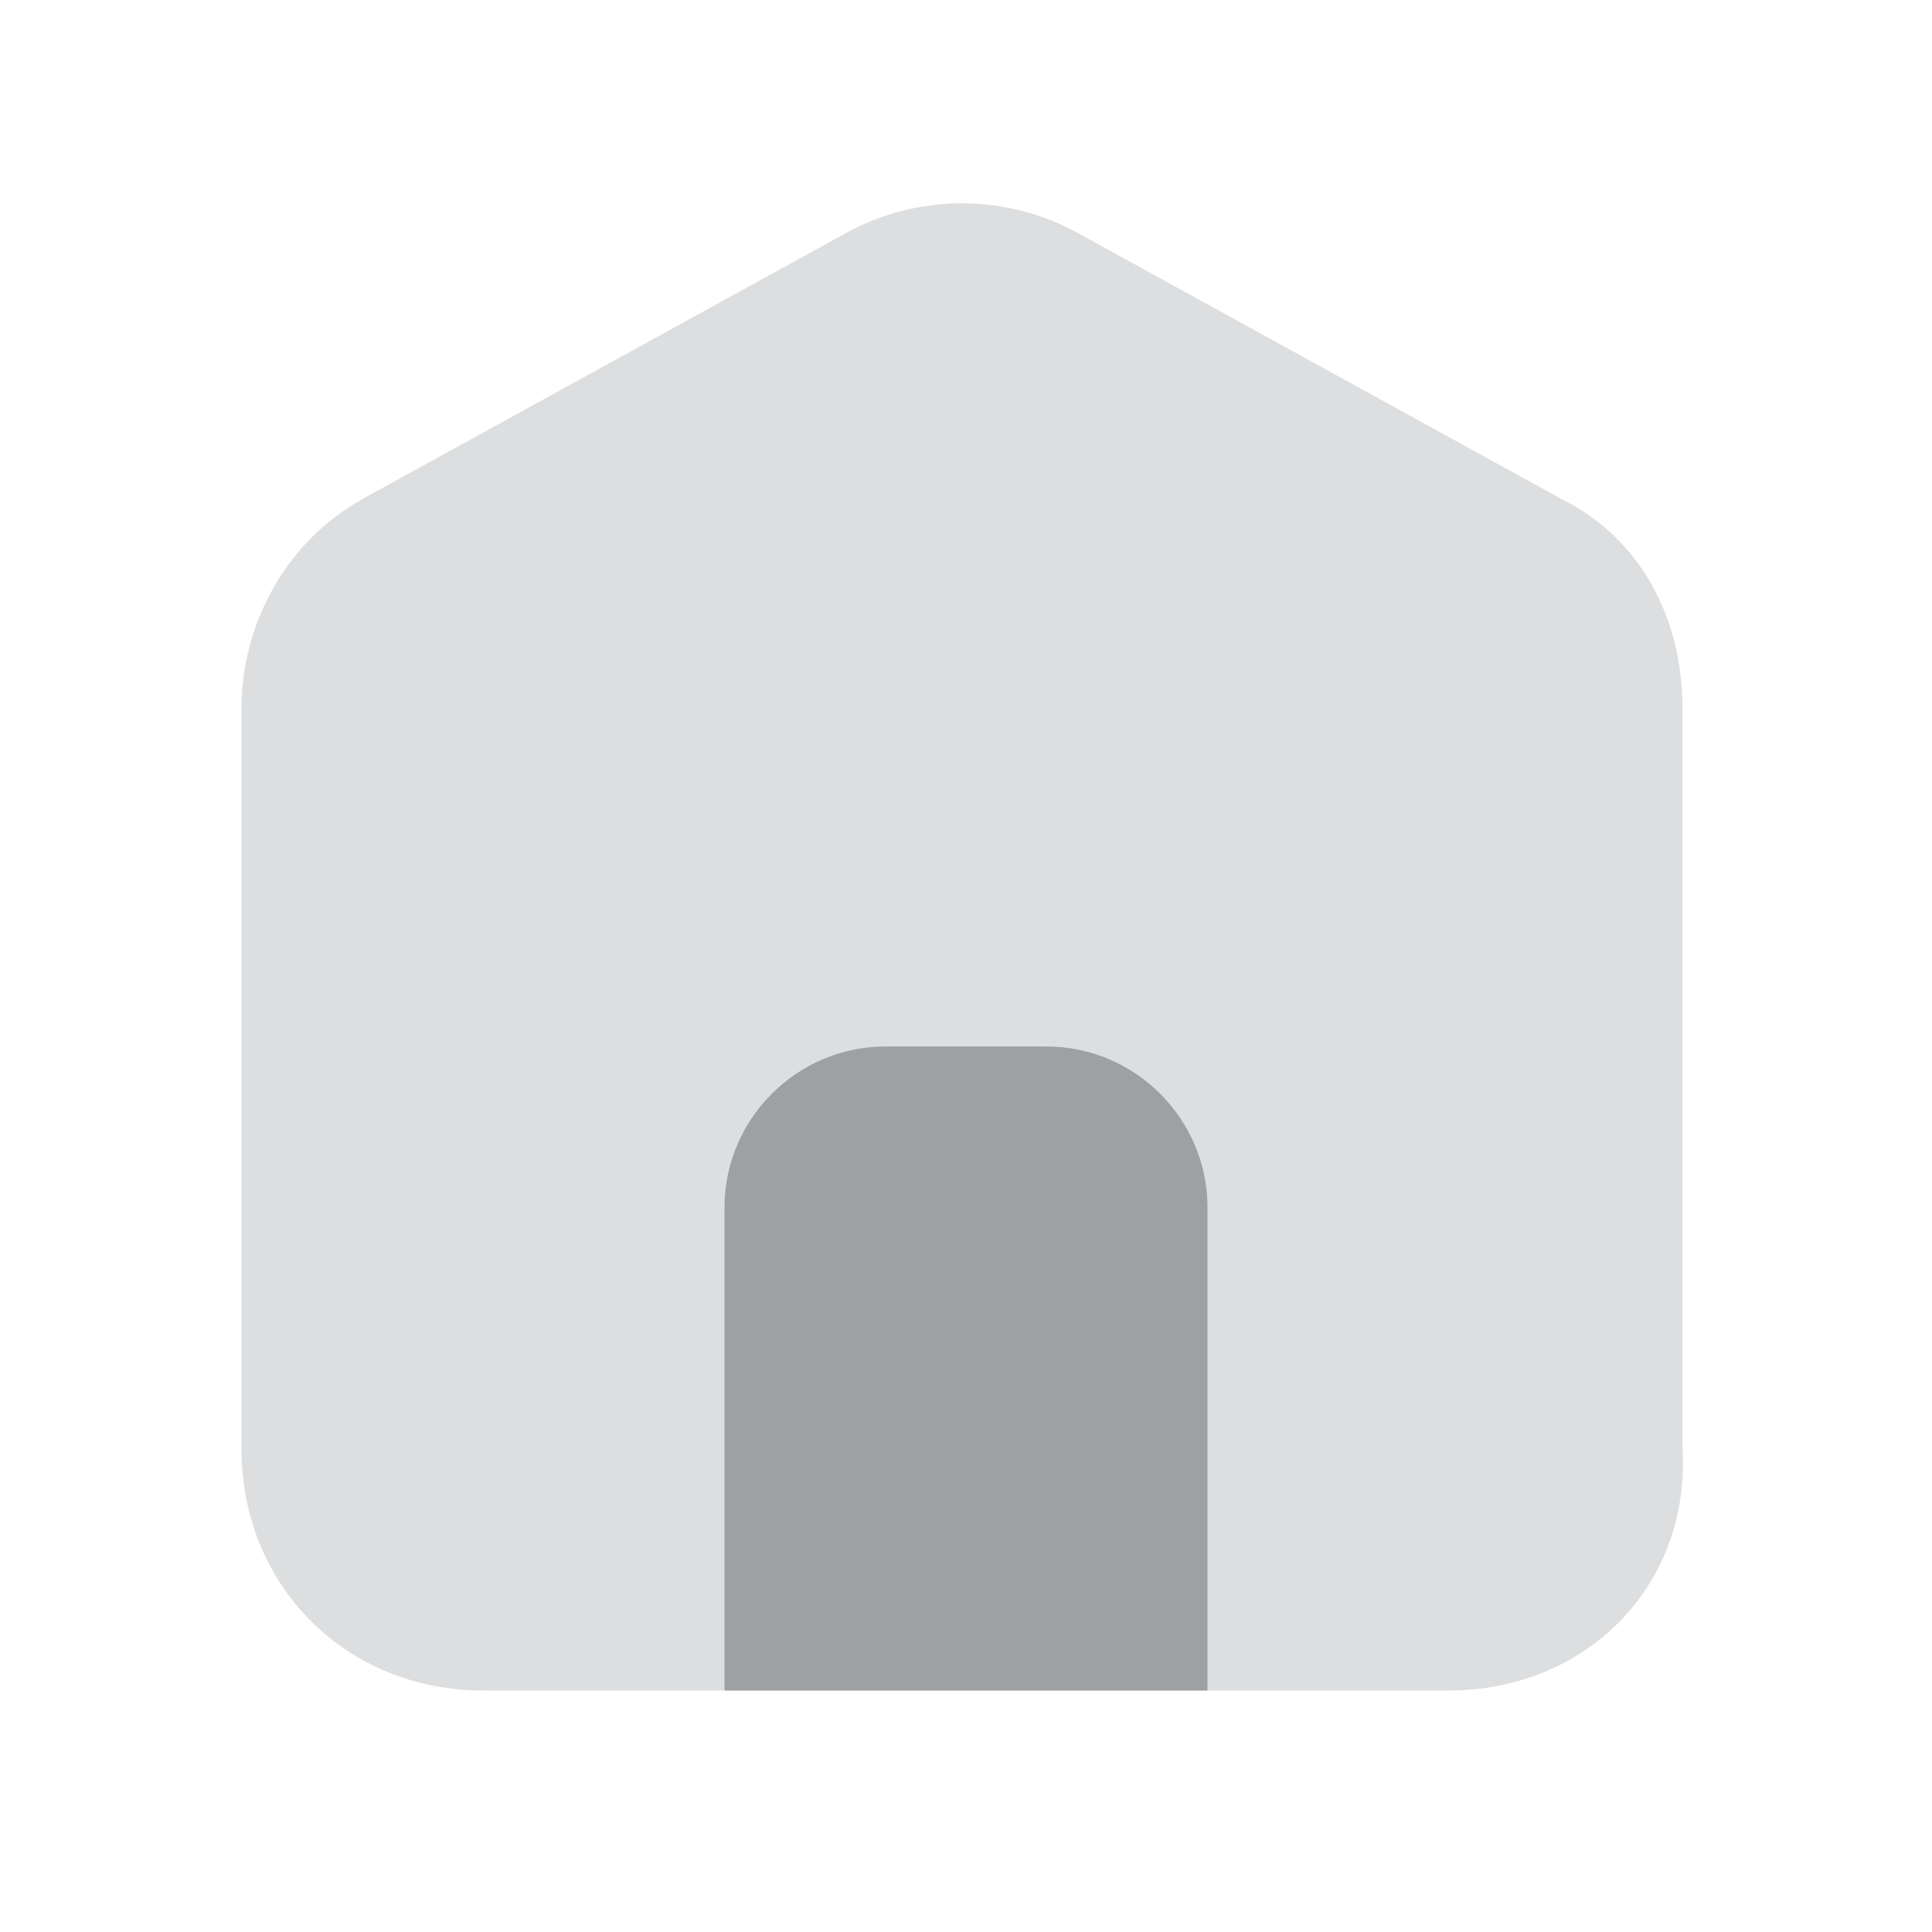<svg width="32" height="32" viewBox="0 0 32 32" fill="none" xmlns="http://www.w3.org/2000/svg">
<path opacity="0.35" d="M24 28H8C5.733 28 4 26.267 4 24V11.734C4 10.267 4.8 8.934 6 8.267L14 3.867C15.2 3.201 16.667 3.201 17.867 3.867L25.867 8.267C27.2 8.934 27.867 10.267 27.867 11.734V24C28 26.267 26.267 28 24 28Z" fill="#9EA0A3"/>
<path d="M20 28H12V20C12 18.533 13.2 17.333 14.667 17.333H17.333C18.8 17.333 20 18.533 20 20V28Z" fill="#9EA0A3"/>
</svg>
